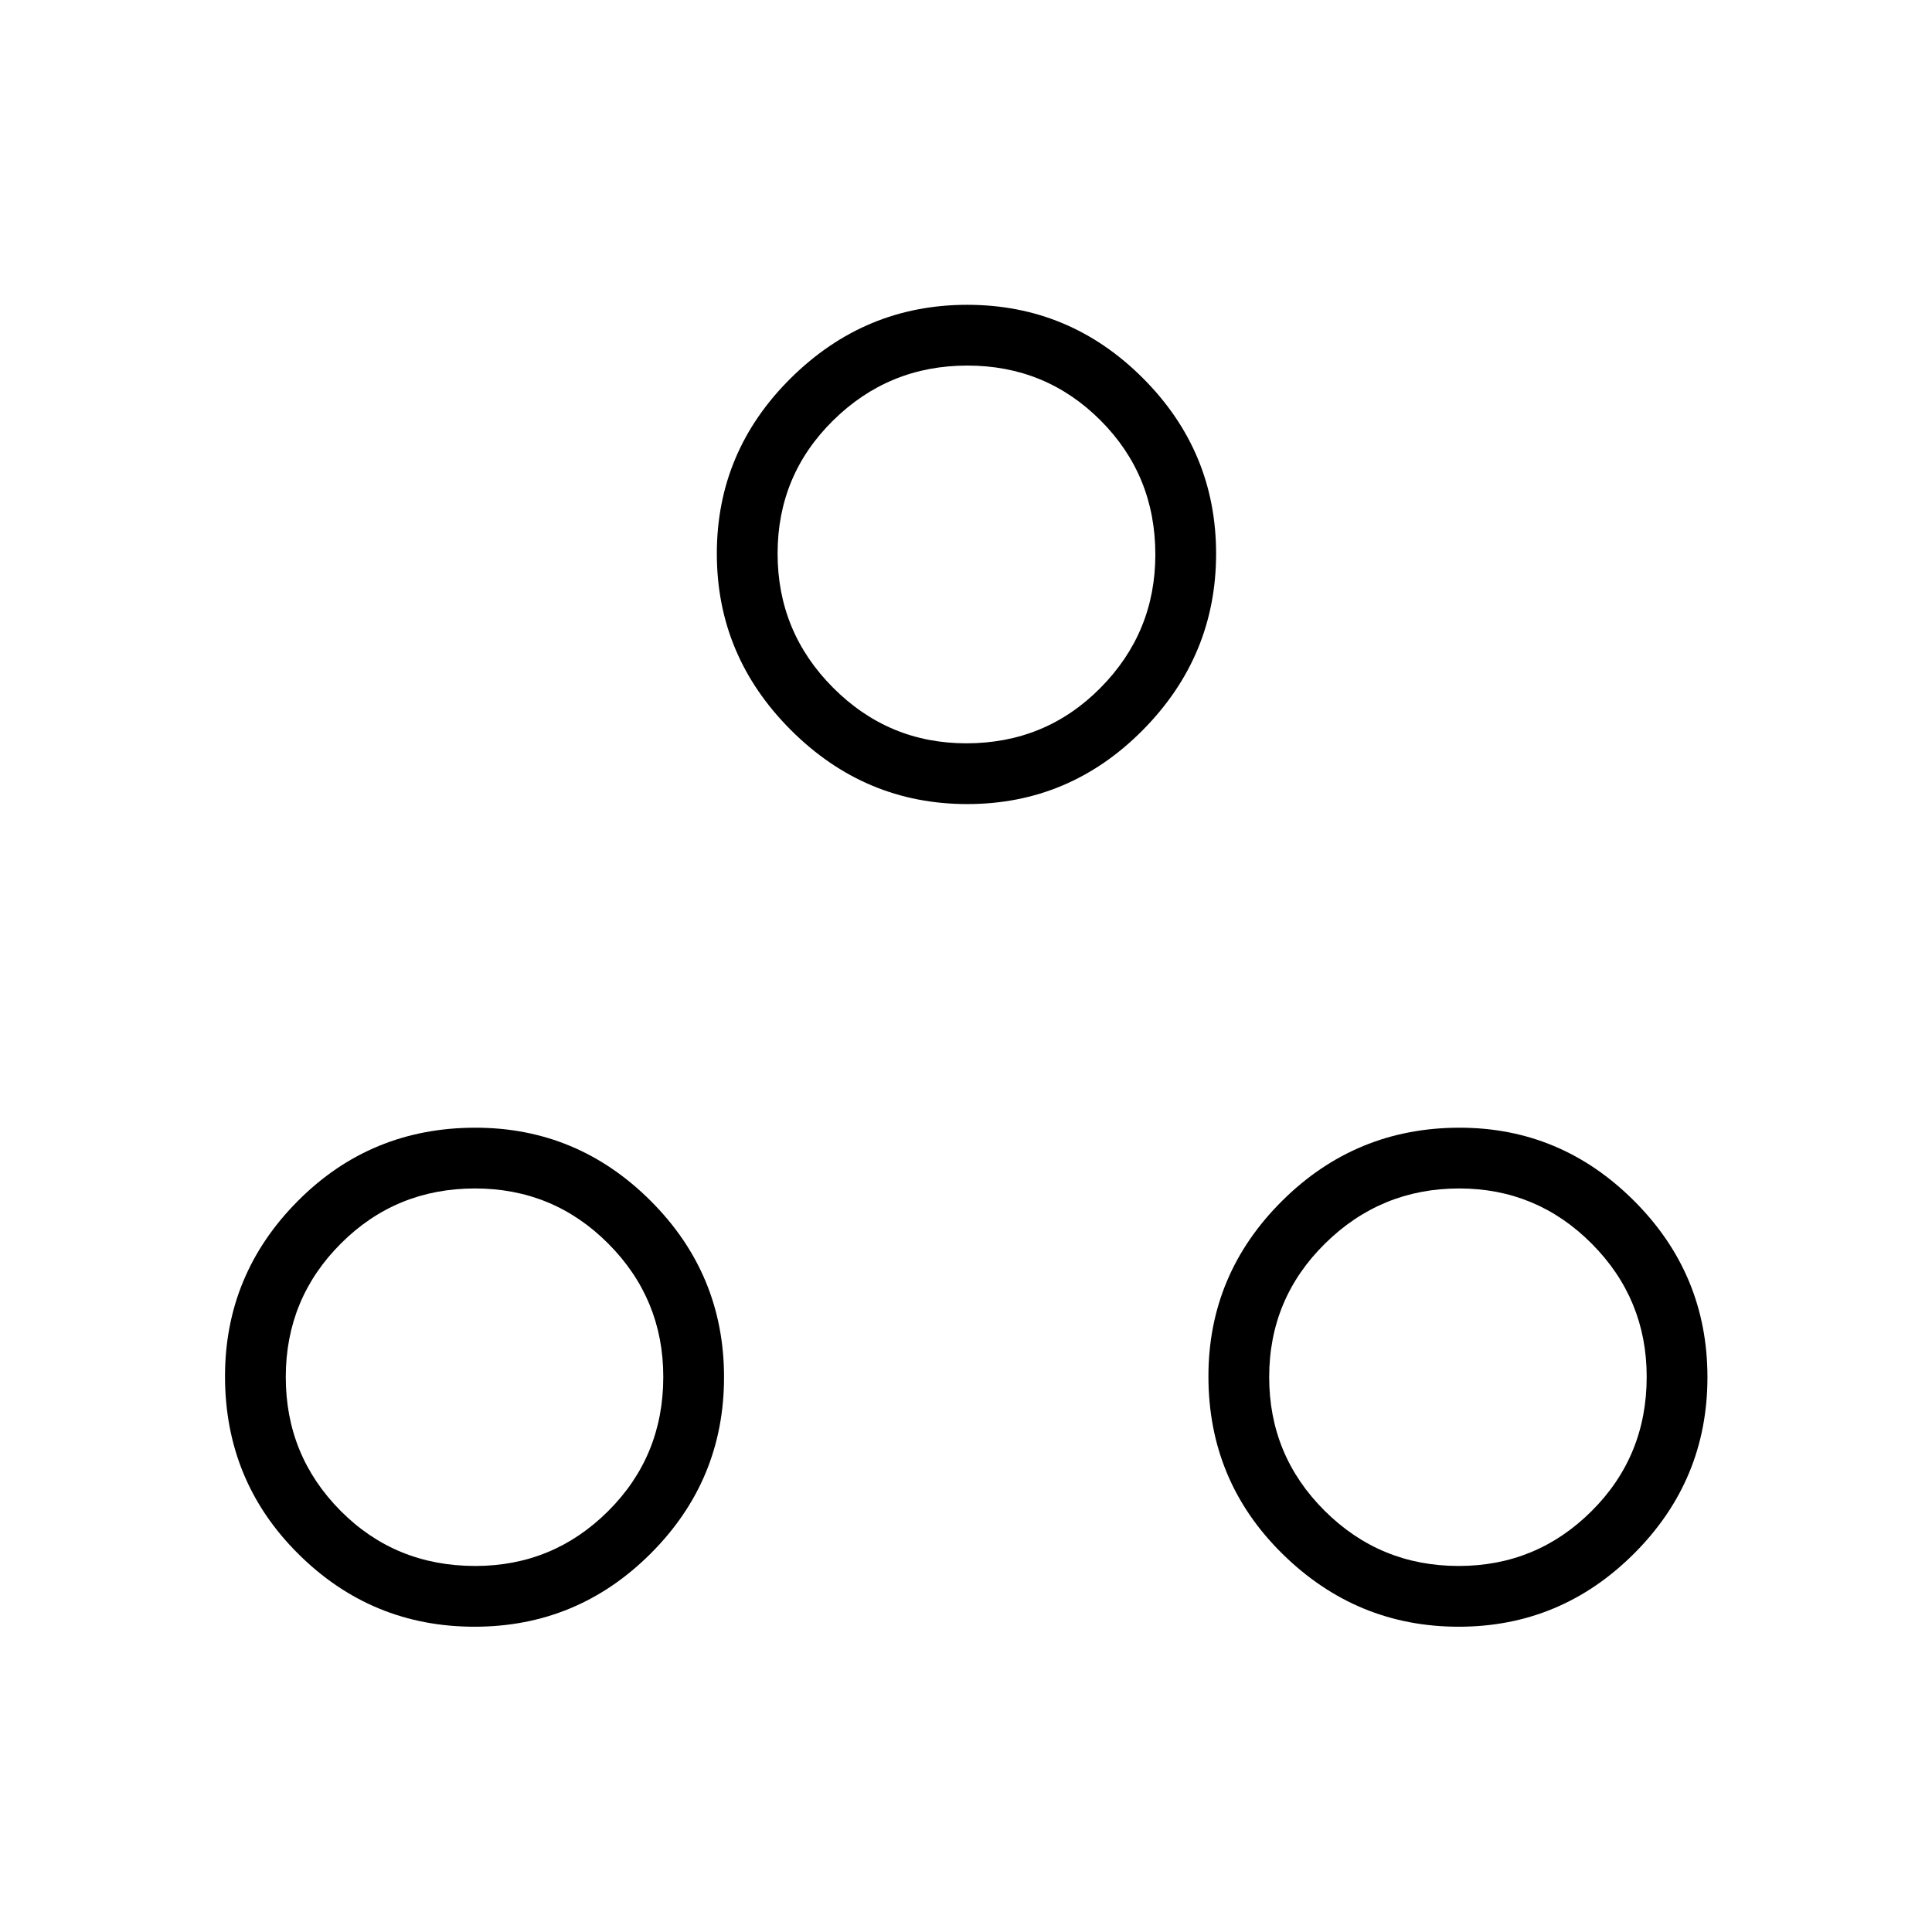 <svg xmlns="http://www.w3.org/2000/svg" height="48" viewBox="0 -960 960 960" width="48"><path d="M235.79-151.69q-51.17 0-87.58-36.2-36.4-36.19-36.4-88.23 0-50.73 36.19-87.13 36.2-36.4 88.23-36.4 50.73 0 87.14 36.4 36.4 36.4 36.4 87.58 0 51.17-36.4 87.57-36.41 36.41-87.58 36.41Zm489.04 0q-50.79 0-87.58-36.2-36.79-36.19-36.79-88.23 0-50.73 36.58-87.13t88.23-36.4q50.35 0 86.75 36.4t36.4 87.58q0 51.17-36.4 87.57-36.4 36.41-87.19 36.41Zm-488.66-30.19q38.66 0 66.03-27.27 27.38-27.26 27.38-66.71 0-38.74-27.31-66.17-27.32-27.43-66.23-27.43-39.3 0-66.67 27.37Q142-314.73 142-275.73q0 38.99 27.21 66.42t66.96 27.43Zm488.65 0q38.67 0 66.04-27.27 27.37-27.26 27.37-66.71 0-38.74-27.31-66.17t-65.84-27.43q-38.91 0-66.67 27.37-27.76 27.36-27.76 66.36 0 38.99 27.55 66.42t66.62 27.43Zm-244.2-378.58q-50.85 0-87.64-36.79t-36.79-87.63q0-50.85 36.79-87.25 36.79-36.41 87.64-36.41 50.84 0 87.25 36.41 36.4 36.4 36.4 87.25 0 50.84-36.4 87.63-36.41 36.79-87.25 36.79Zm-.45-30.19q39.37 0 66.64-27.55 27.27-27.55 27.27-66.24 0-39.37-27.21-66.64-27.21-27.27-66.19-27.27-38.99 0-66.64 27.21-27.66 27.21-27.66 66.19 0 38.99 27.55 66.64 27.55 27.66 66.24 27.66Zm.06-93.85Zm244.65 408.38Zm-488.65 0Z"/></svg>